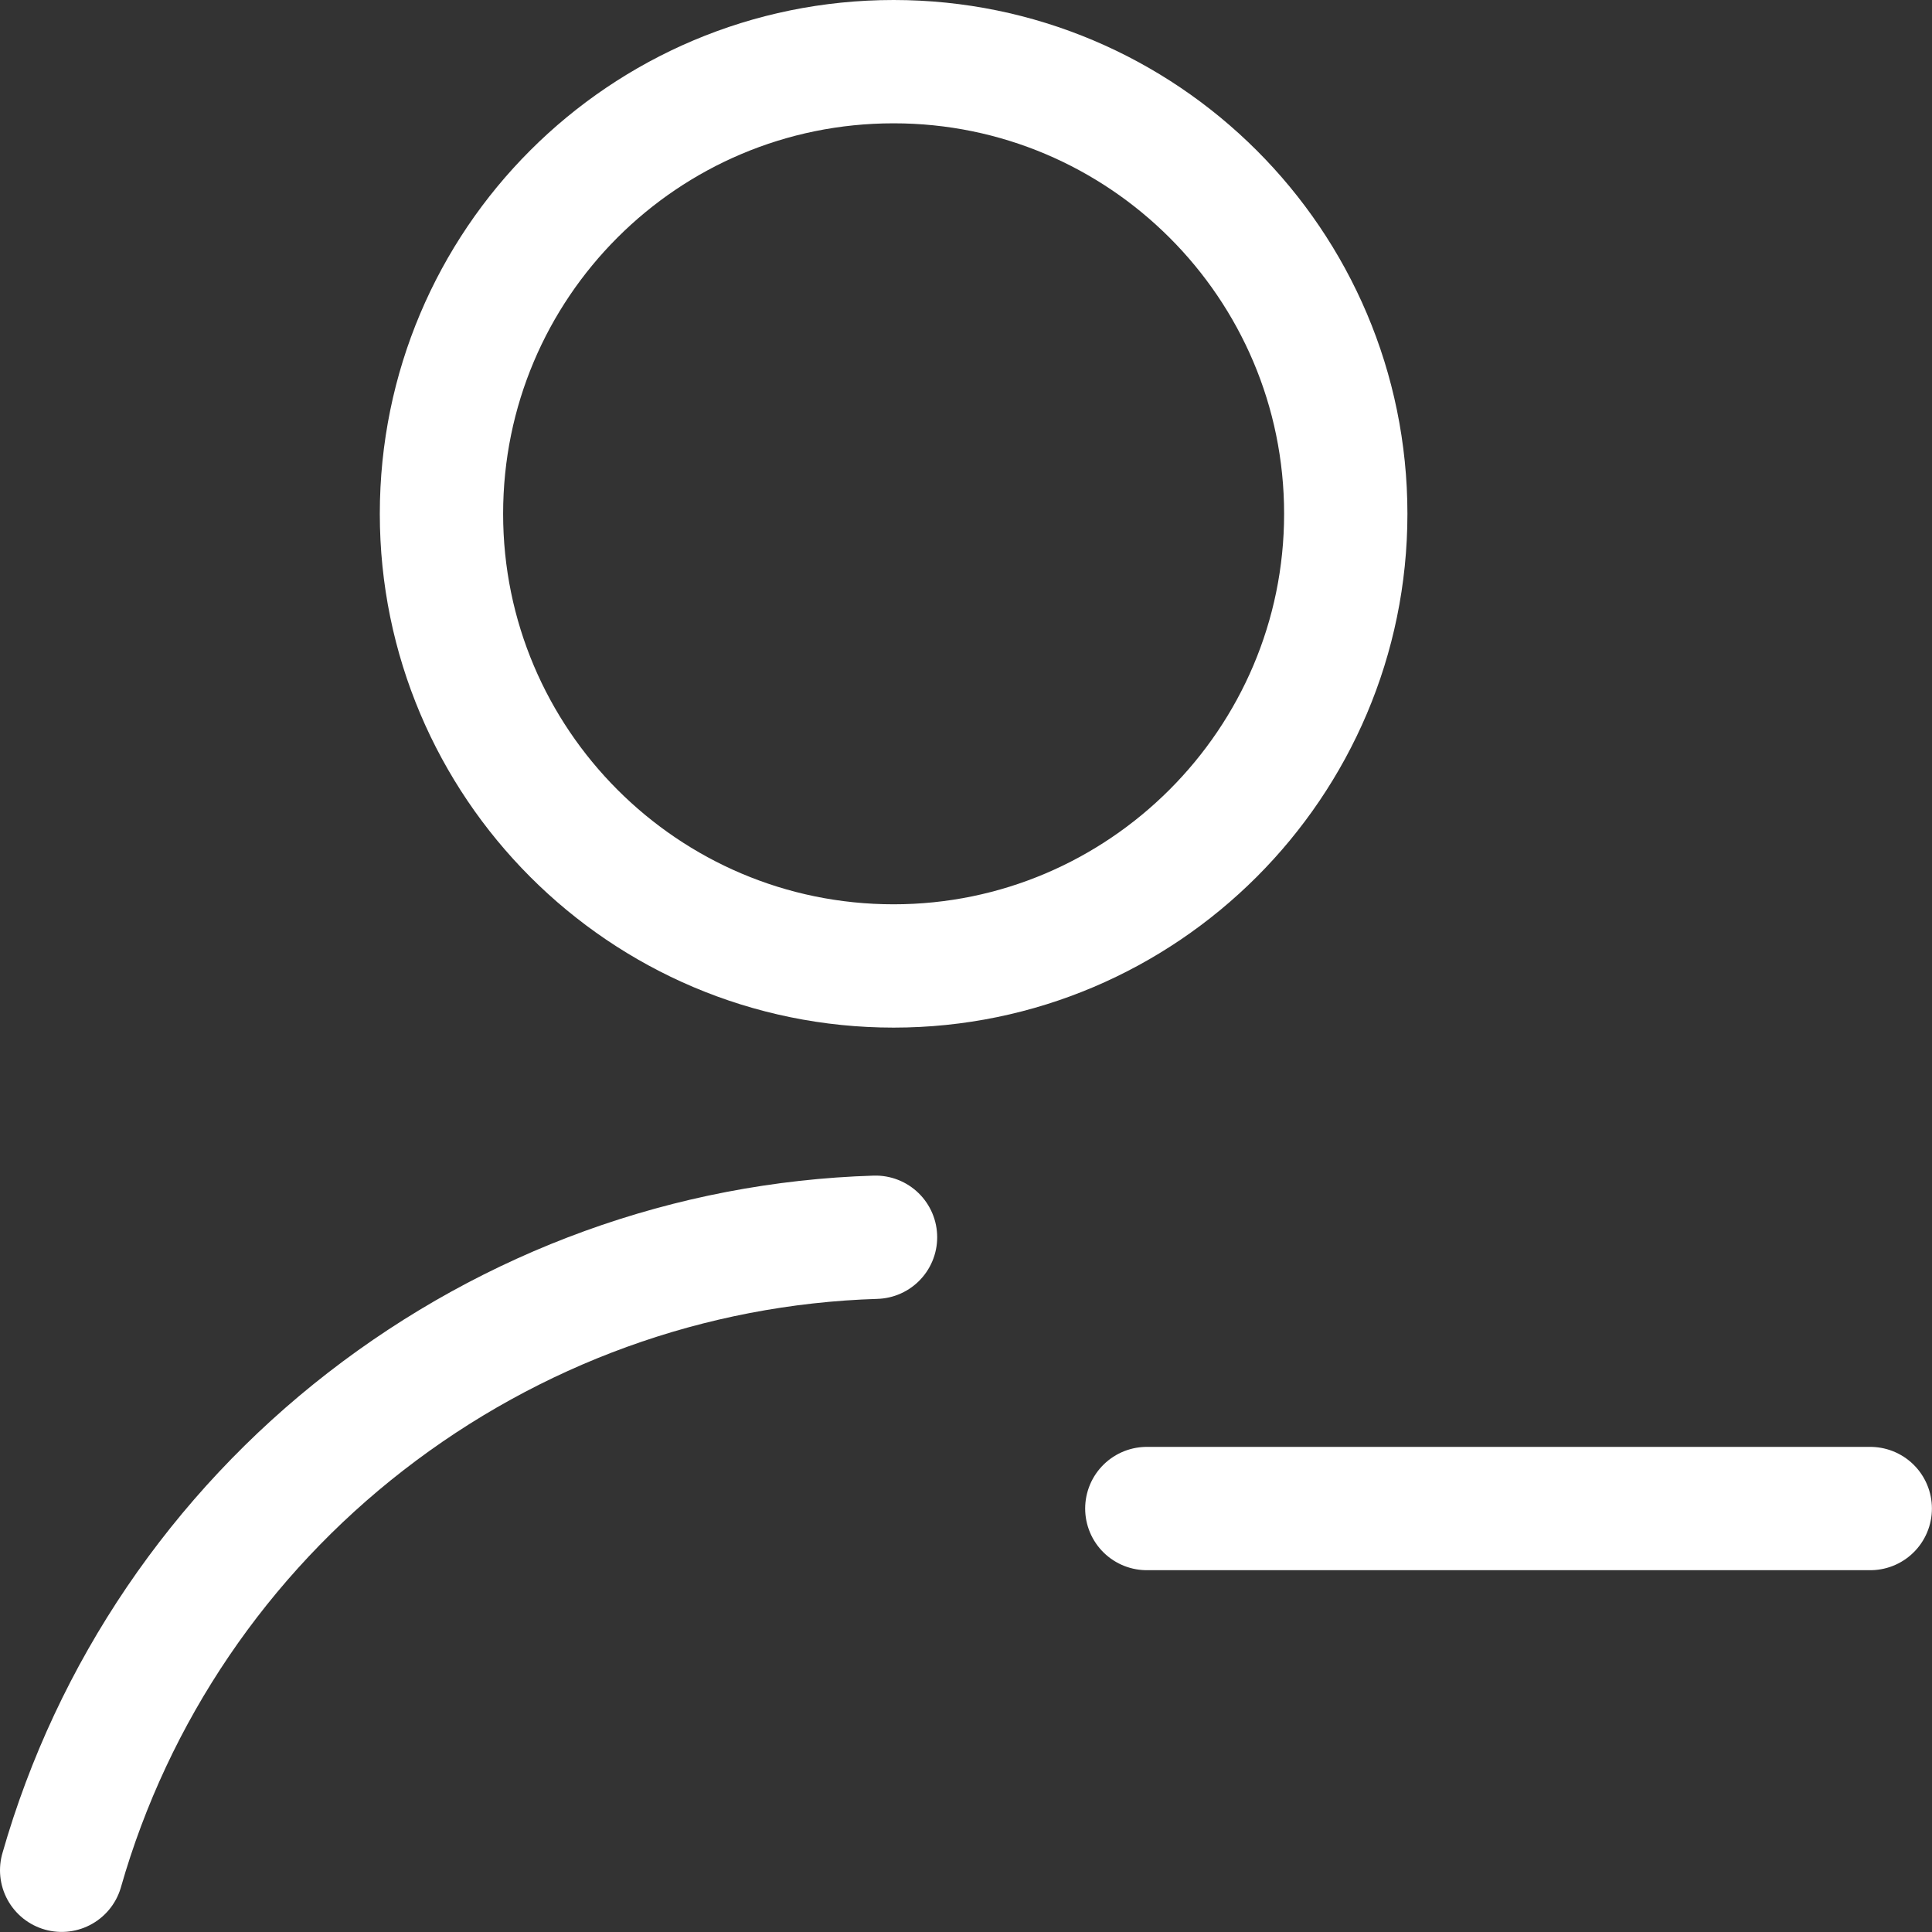 <svg width="23.501" height="23.501" viewBox="0 0 23.501 23.501" fill="none" xmlns="http://www.w3.org/2000/svg" xmlns:xlink="http://www.w3.org/1999/xlink">
	<rect x="0" y="0" width="23.501" height="23.501" fill="#333333" stroke="none"/>
	<path id="path" d="M16.37 6.25C16.37 3.21 13.9 0.75 10.87 0.75C7.83 0.75 5.37 3.21 5.37 6.25C5.37 9.28 7.83 11.75 10.87 11.75C13.9 11.75 16.37 9.28 16.37 6.25Z" stroke="#FFFFFF" stroke-opacity="1" stroke-width="1.5" stroke-linejoin="round"/>
	<path id="path" d="M0.75 22.75C1.37 20.58 2.67 18.67 4.45 17.29C6.23 15.91 8.39 15.12 10.65 15.05" stroke="#FFFFFF" stroke-opacity="1" stroke-width="1.5" stroke-linejoin="round" stroke-linecap="round"/>
	<path id="path" d="M13.95 18.35L22.75 18.35" stroke="#FFFFFF" stroke-opacity="1" stroke-width="1.5" stroke-linejoin="round" stroke-linecap="round"/>
</svg>
